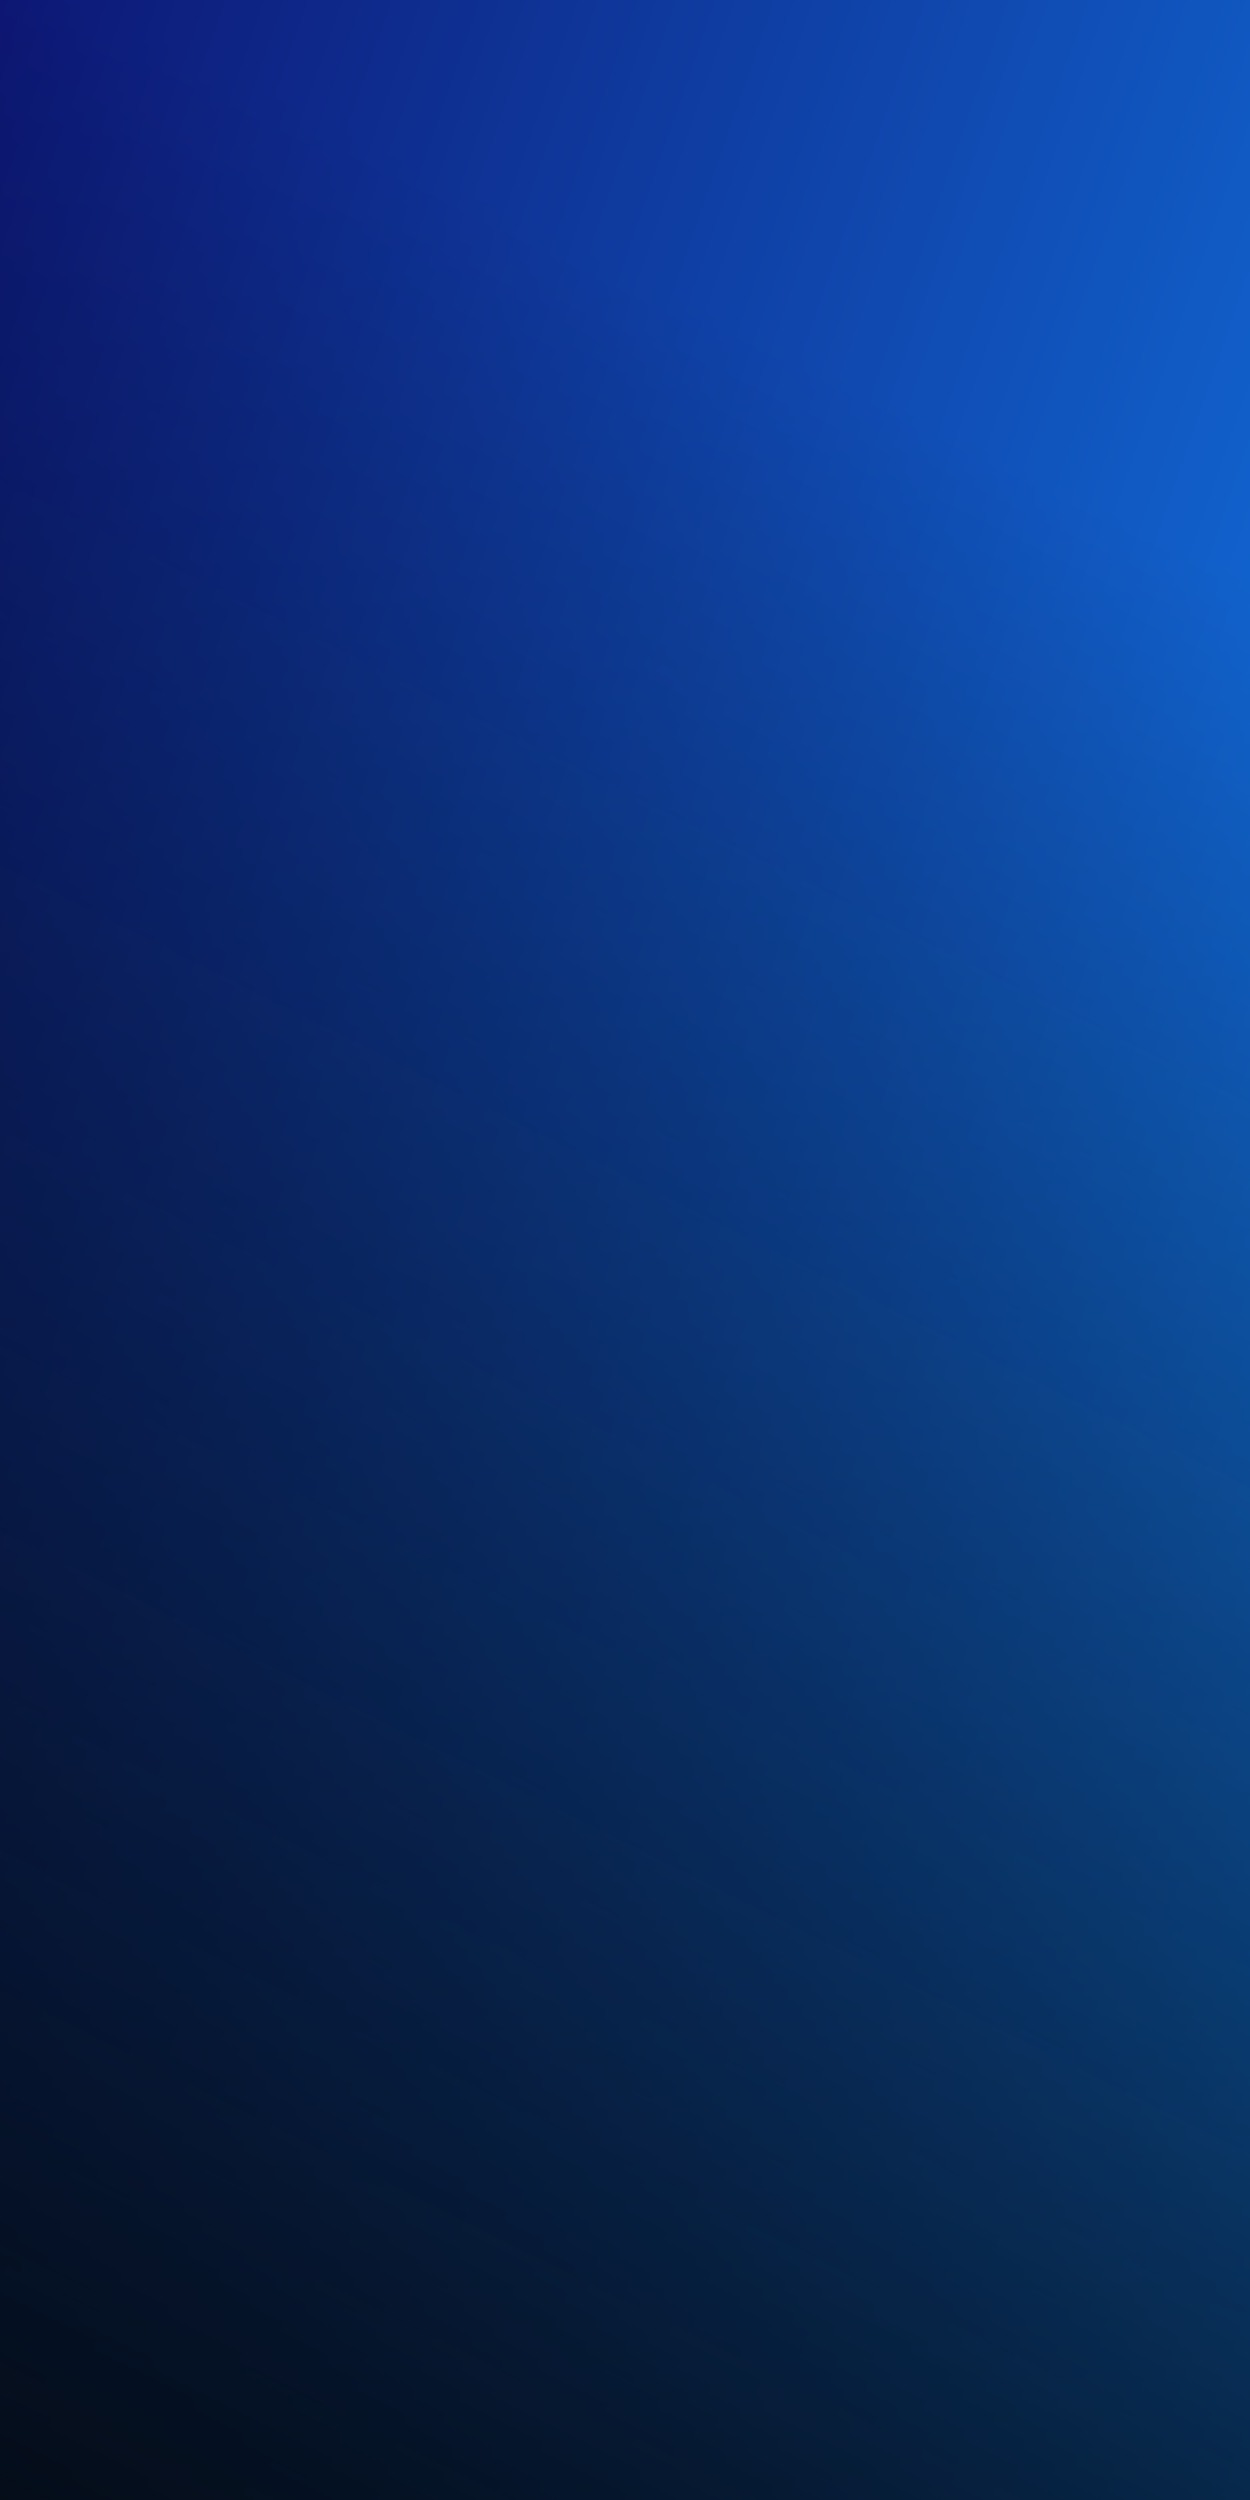 <svg width="300" height="600" viewBox="0 0 300 600" fill="none" xmlns="http://www.w3.org/2000/svg"><path fill="url(#paint0_linear_222_399)" d="M0 0h300v600H0z"/><path fill="url(#paint1_linear_222_399)" d="M0 0h300v600H0z"/><defs><linearGradient id="paint0_linear_222_399" x1="0" y1="0" x2="453.641" y2="157.514" gradientUnits="userSpaceOnUse"><stop stop-color="#0D1775"/><stop offset="1" stop-color="#1383F4"/></linearGradient><linearGradient id="paint1_linear_222_399" x1="-2" y1="606" x2="297.5" y2="4.8" gradientUnits="userSpaceOnUse"><stop stop-color="#040C17"/><stop offset=".823" stop-opacity="0"/><stop offset="1" stop-color="#040C17" stop-opacity="0"/></linearGradient></defs></svg>